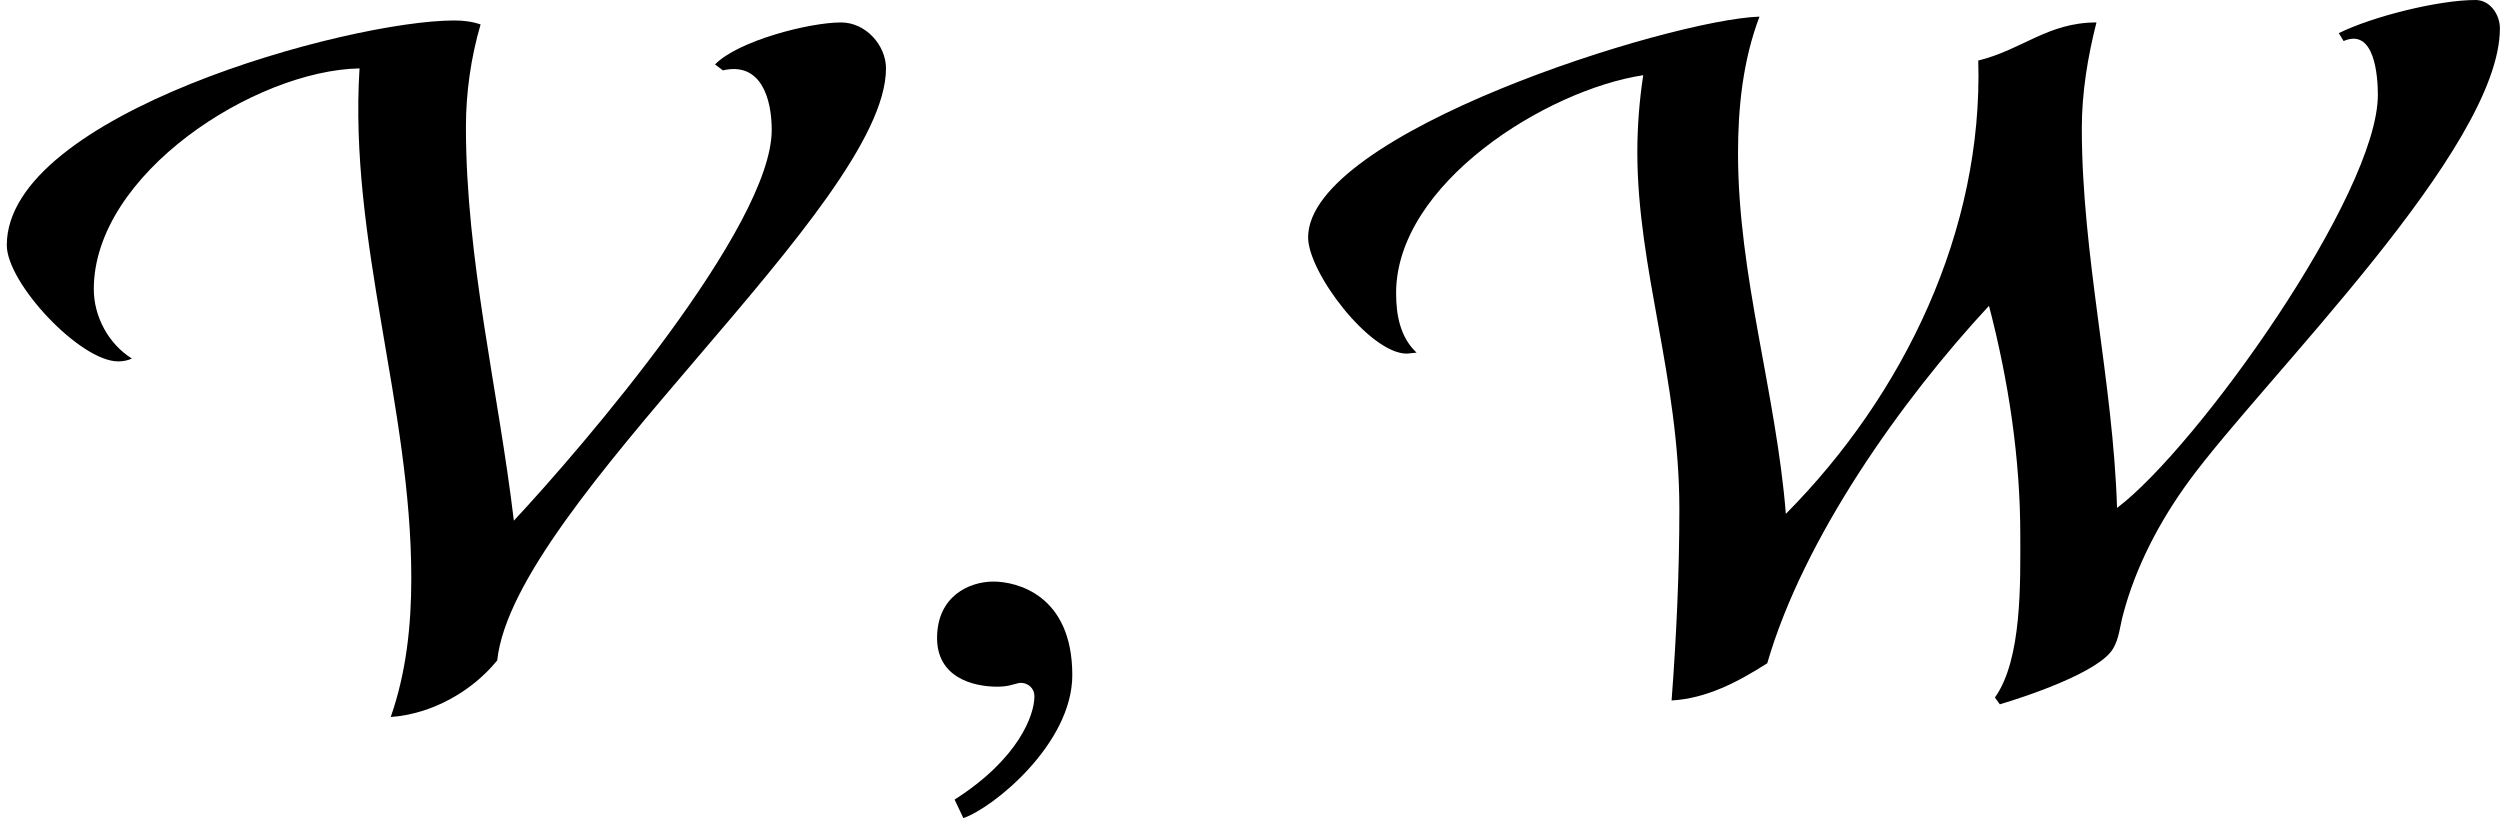 <?xml version='1.0' encoding='UTF-8'?>
<!-- This file was generated by dvisvgm 2.1.3 -->
<svg height='8.312pt' version='1.1' viewBox='76.712 55.847 25.401 8.312' width='25.401pt' xmlns='http://www.w3.org/2000/svg' xmlns:xlink='http://www.w3.org/1999/xlink'>
<defs>
<path d='M1.928 -0.059C1.928 -0.88 1.355 -1.009 1.127 -1.009C0.88 -1.009 0.554 -0.86 0.554 -0.435C0.554 -0.04 0.91 0.059 1.167 0.059C1.236 0.059 1.285 0.049 1.315 0.04C1.355 0.03 1.384 0.02 1.404 0.02C1.473 0.02 1.543 0.069 1.543 0.158C1.543 0.346 1.384 0.791 0.732 1.206L0.821 1.394C1.117 1.295 1.928 0.643 1.928 -0.059Z' id='g5-59'/>
<path d='M9.002 -6.223C9.002 -6.461 8.794 -6.69 8.546 -6.69C8.218 -6.69 7.494 -6.501 7.265 -6.263L7.345 -6.203C7.732 -6.293 7.841 -5.916 7.841 -5.598C7.841 -4.615 5.916 -2.372 5.221 -1.628C5.062 -2.958 4.734 -4.278 4.734 -5.628C4.734 -5.975 4.784 -6.332 4.883 -6.67C4.794 -6.7 4.705 -6.71 4.615 -6.71C3.543 -6.71 0.069 -5.757 0.069 -4.427C0.069 -4.04 0.814 -3.246 1.201 -3.246C1.251 -3.246 1.3 -3.256 1.34 -3.275C1.102 -3.424 0.953 -3.702 0.953 -3.98C0.953 -5.151 2.591 -6.203 3.653 -6.223C3.543 -4.476 4.179 -2.789 4.179 -1.042C4.179 -0.566 4.129 -0.089 3.97 0.367C4.387 0.337 4.794 0.109 5.052 -0.208C5.221 -1.796 9.002 -4.834 9.002 -6.223Z' id='g1-86'/>
<path d='M12.178 -6.63C12.178 -6.769 12.079 -6.918 11.93 -6.918C11.553 -6.918 10.878 -6.749 10.541 -6.581L10.59 -6.501C10.908 -6.64 10.938 -6.134 10.938 -5.955C10.938 -4.943 9.102 -2.372 8.288 -1.757C8.248 -3.047 7.93 -4.318 7.93 -5.618C7.93 -5.975 7.99 -6.342 8.079 -6.69C7.583 -6.69 7.325 -6.412 6.878 -6.303C6.928 -4.576 6.124 -2.908 4.923 -1.697C4.824 -2.928 4.437 -4.119 4.437 -5.36C4.437 -5.826 4.486 -6.303 4.655 -6.749C3.752 -6.72 0.069 -5.568 0.069 -4.506C0.069 -4.149 0.695 -3.325 1.072 -3.325L1.171 -3.335C1.002 -3.494 0.963 -3.722 0.963 -3.94C0.963 -5.052 2.491 -6.005 3.474 -6.154C3.434 -5.896 3.414 -5.628 3.414 -5.37C3.414 -4.189 3.841 -3.067 3.841 -1.747C3.841 -1.102 3.811 -0.447 3.762 0.199C4.119 0.179 4.437 0.01 4.734 -0.179C5.102 -1.449 6.094 -2.849 6.987 -3.811C7.186 -3.047 7.305 -2.263 7.305 -1.479C7.305 -1.012 7.325 -0.218 7.047 0.169L7.097 0.238C7.365 0.159 8.109 -0.089 8.248 -0.328C8.308 -0.427 8.318 -0.556 8.347 -0.665C8.476 -1.161 8.724 -1.628 9.022 -2.035C9.786 -3.077 12.178 -5.409 12.178 -6.63Z' id='g1-87'/>
</defs>
<g id='page1'>
<use x='76.712' xlink:href='#g1-86' y='62.765'/>
<use x='85.679' xlink:href='#g5-59' y='62.765'/>
<use x='89.934' xlink:href='#g1-87' y='62.765'/>
</g>
</svg>